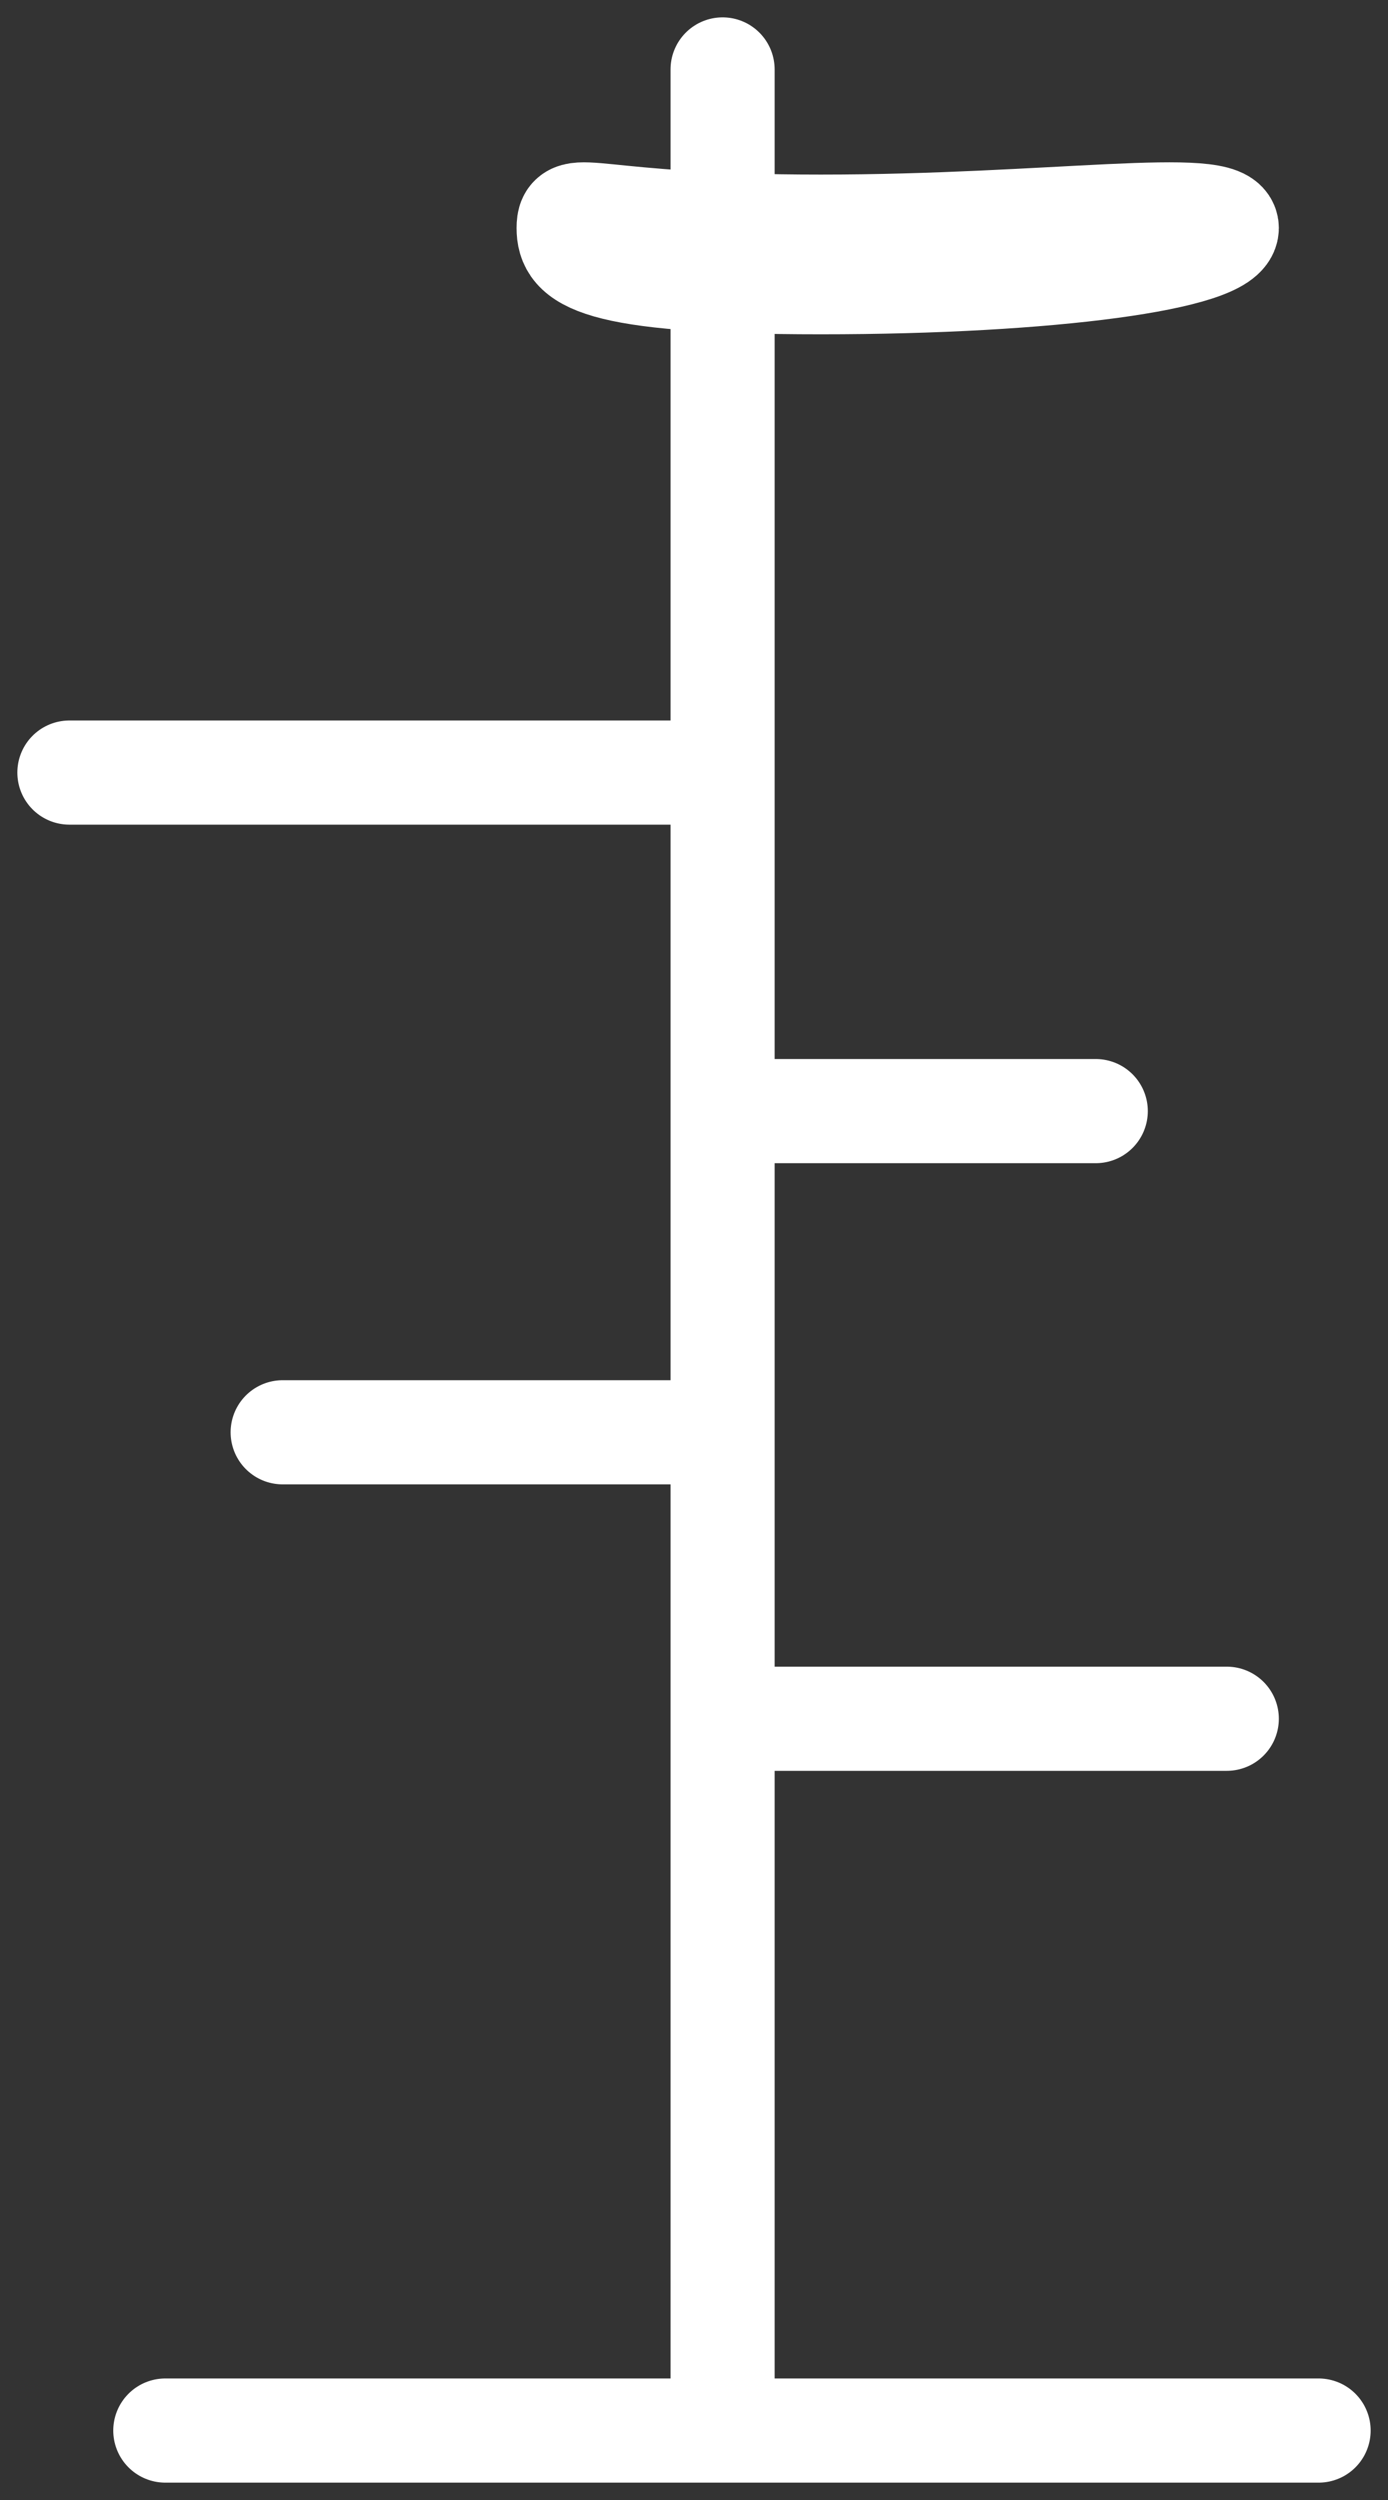 <svg width="40" height="72" viewBox="0 0 40 72" fill="none" xmlns="http://www.w3.org/2000/svg">
<rect x="0" y="0" width="40" height="72" fill="#333333" stroke="none"/>
<path d="M20.824 2V22.25M20.824 70V49.5M20.824 70H4.764M20.824 70H38M20.824 22.25H2M20.824 22.25V32M20.824 32H31.578M20.824 32V41.25M20.824 41.25H8.146M20.824 41.25V49.5M20.824 49.5H35.354M35.354 6.568C35.354 7.429 30.292 8.128 23.651 8.128C17.009 8.128 16.387 7.429 16.387 6.568C16.387 5.707 17.009 6.528 23.651 6.528C30.292 6.528 35.354 5.707 35.354 6.568Z" stroke="white" stroke-width="3" stroke-linecap="round" stroke-linejoin="round"/>
</svg>
